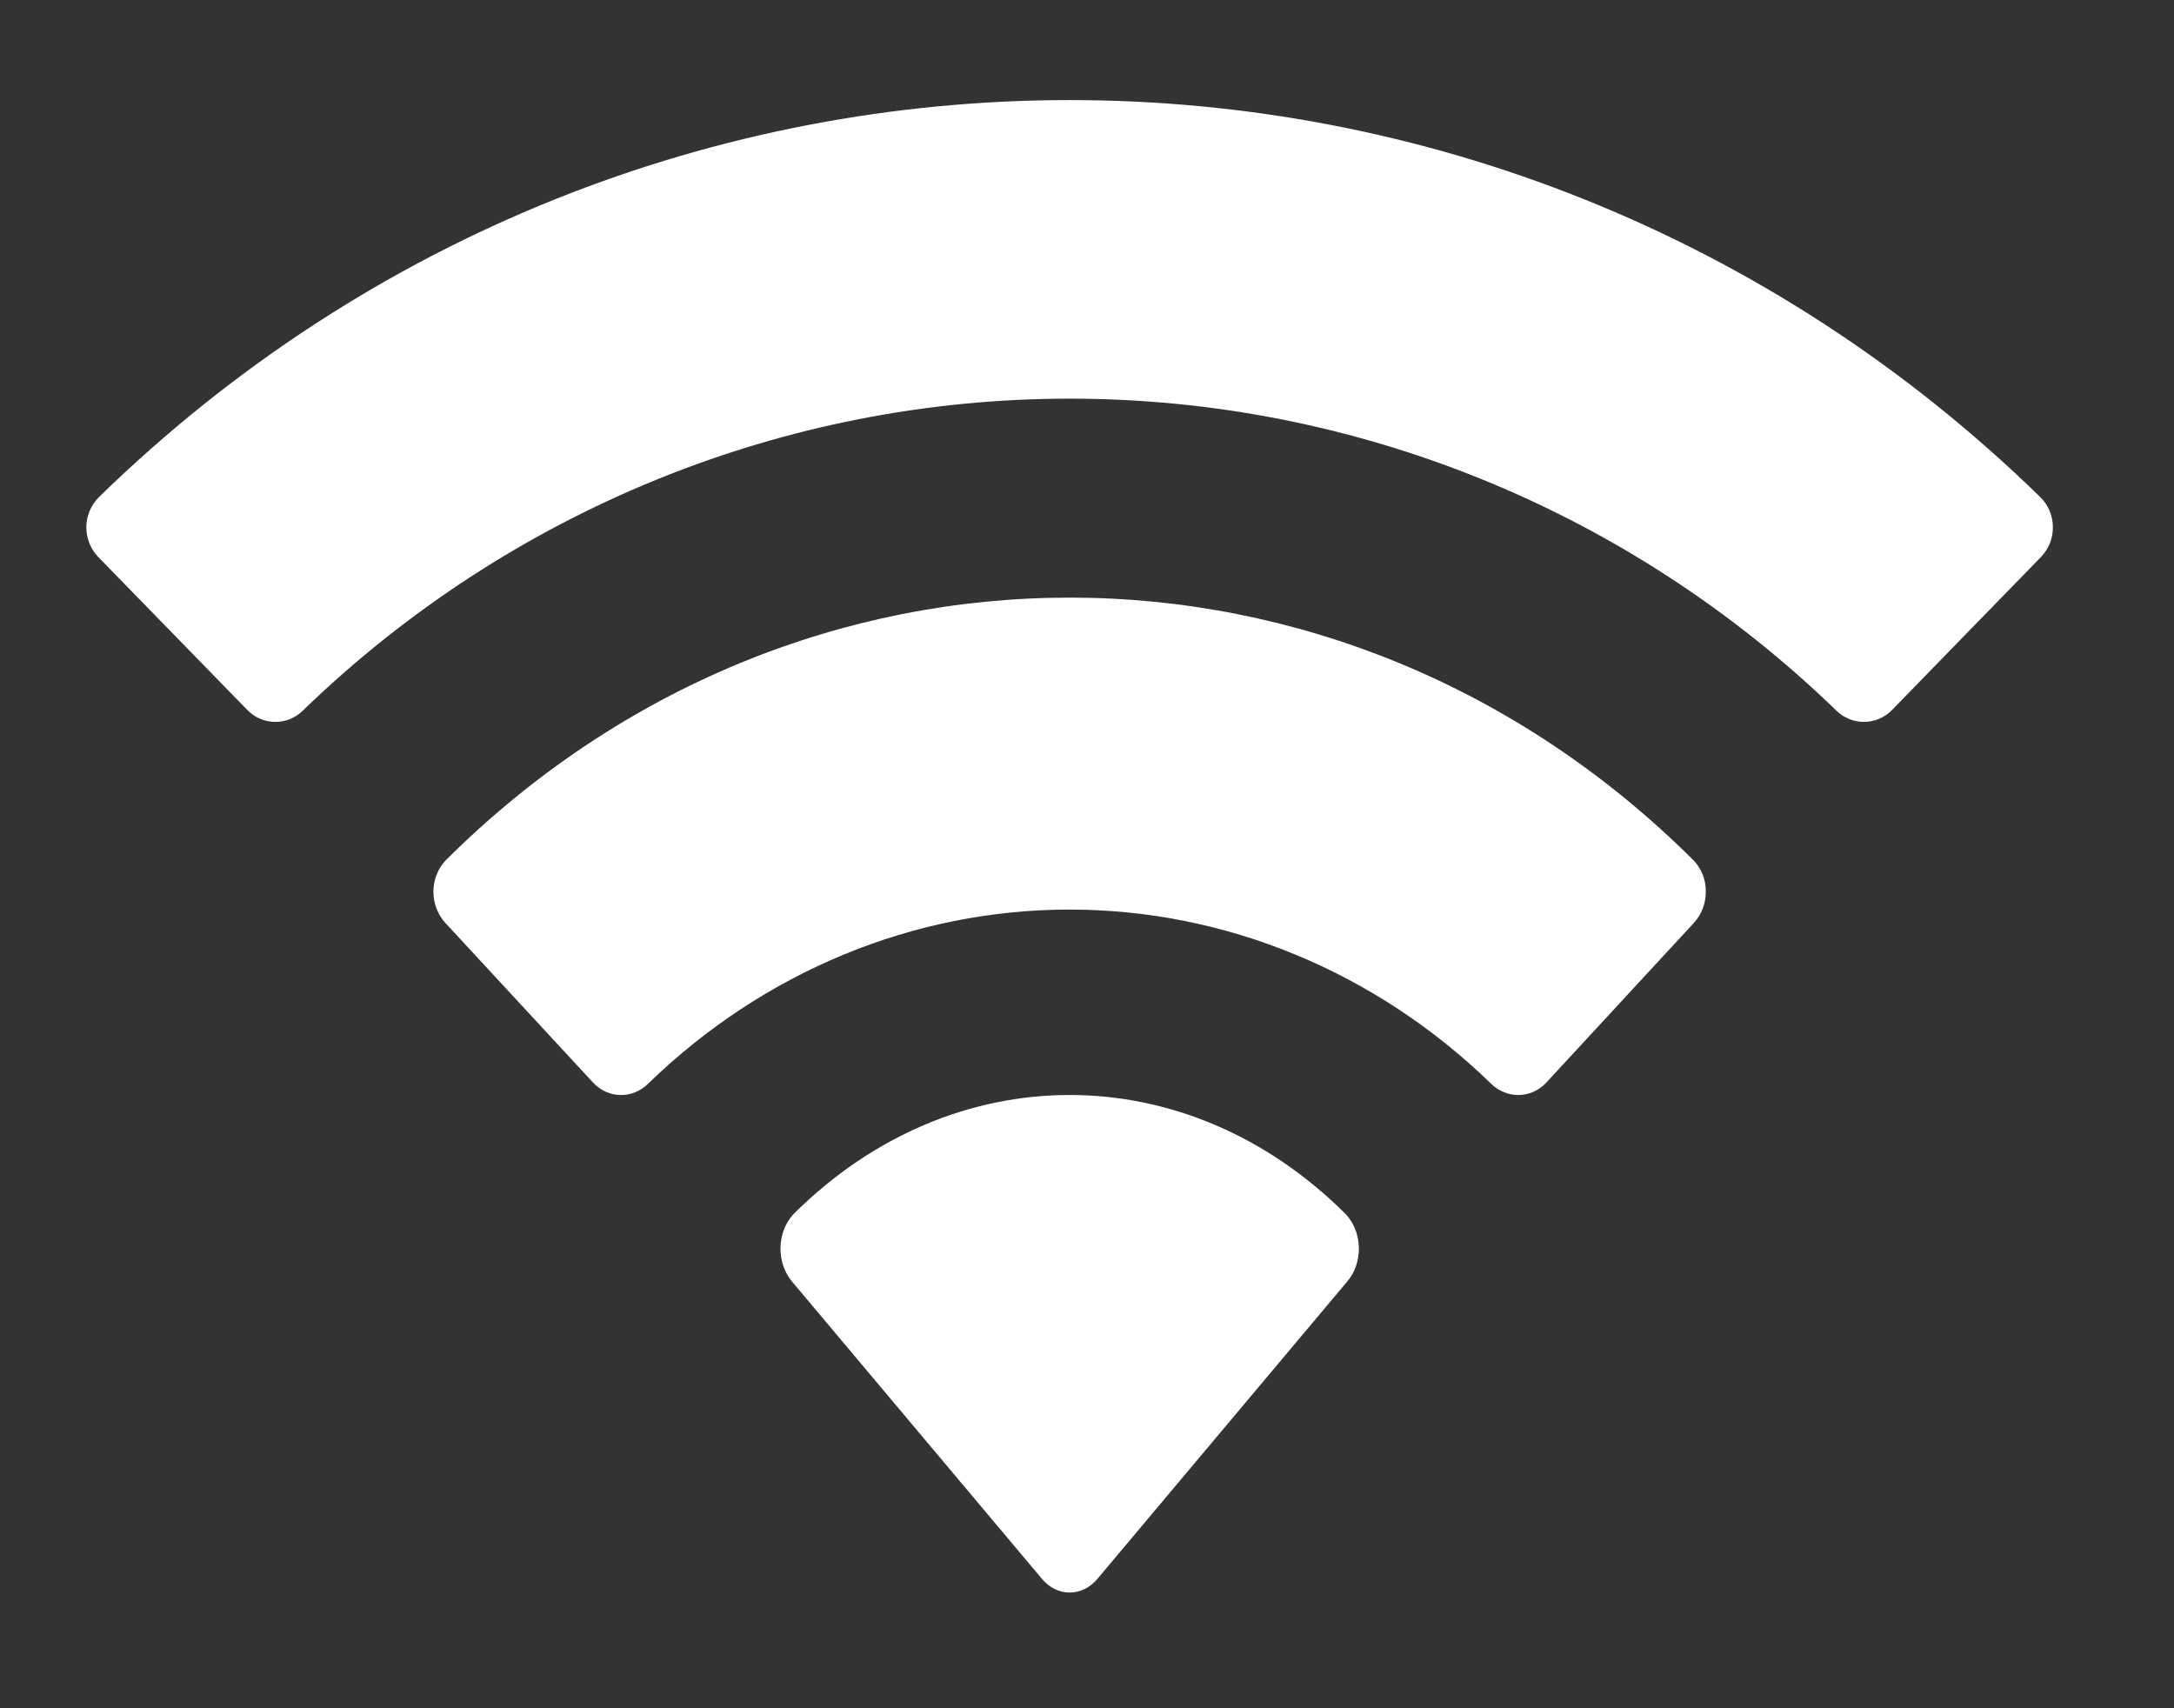 <svg width="14" height="11" viewBox="0 0 14 11" fill="none" xmlns="http://www.w3.org/2000/svg">
<rect x="0" y="0" width="14" height="11" fill="#333333" stroke="none"/>
<path fill-rule="evenodd" clip-rule="evenodd" d="M6.888 2.567C8.726 2.567 10.493 3.286 11.825 4.575C11.925 4.674 12.085 4.673 12.184 4.572L13.143 3.587C13.193 3.536 13.221 3.466 13.22 3.394C13.22 3.322 13.191 3.253 13.14 3.202C9.645 -0.208 4.132 -0.208 0.636 3.202C0.586 3.253 0.556 3.322 0.556 3.394C0.556 3.466 0.583 3.536 0.633 3.587L1.593 4.572C1.691 4.673 1.852 4.674 1.951 4.575C3.283 3.286 5.051 2.567 6.888 2.567ZM6.887 5.857C7.89 5.857 8.857 6.256 9.6 6.976C9.701 7.078 9.86 7.076 9.958 6.971L10.908 5.943C10.958 5.889 10.986 5.816 10.985 5.739C10.985 5.663 10.956 5.591 10.904 5.538C8.641 3.285 5.136 3.285 2.872 5.538C2.821 5.591 2.792 5.663 2.791 5.739C2.791 5.816 2.818 5.889 2.868 5.943L3.819 6.971C3.917 7.076 4.075 7.078 4.176 6.976C4.919 6.256 5.885 5.857 6.887 5.857ZM8.751 8.034C8.752 8.117 8.725 8.196 8.675 8.253L7.067 10.167C7.02 10.223 6.956 10.255 6.888 10.255C6.821 10.255 6.757 10.223 6.71 10.167L5.101 8.253C5.052 8.196 5.025 8.116 5.026 8.034C5.028 7.952 5.057 7.875 5.109 7.819C6.136 6.795 7.641 6.795 8.667 7.819C8.719 7.875 8.749 7.952 8.751 8.034Z" fill="white"/>
</svg>
